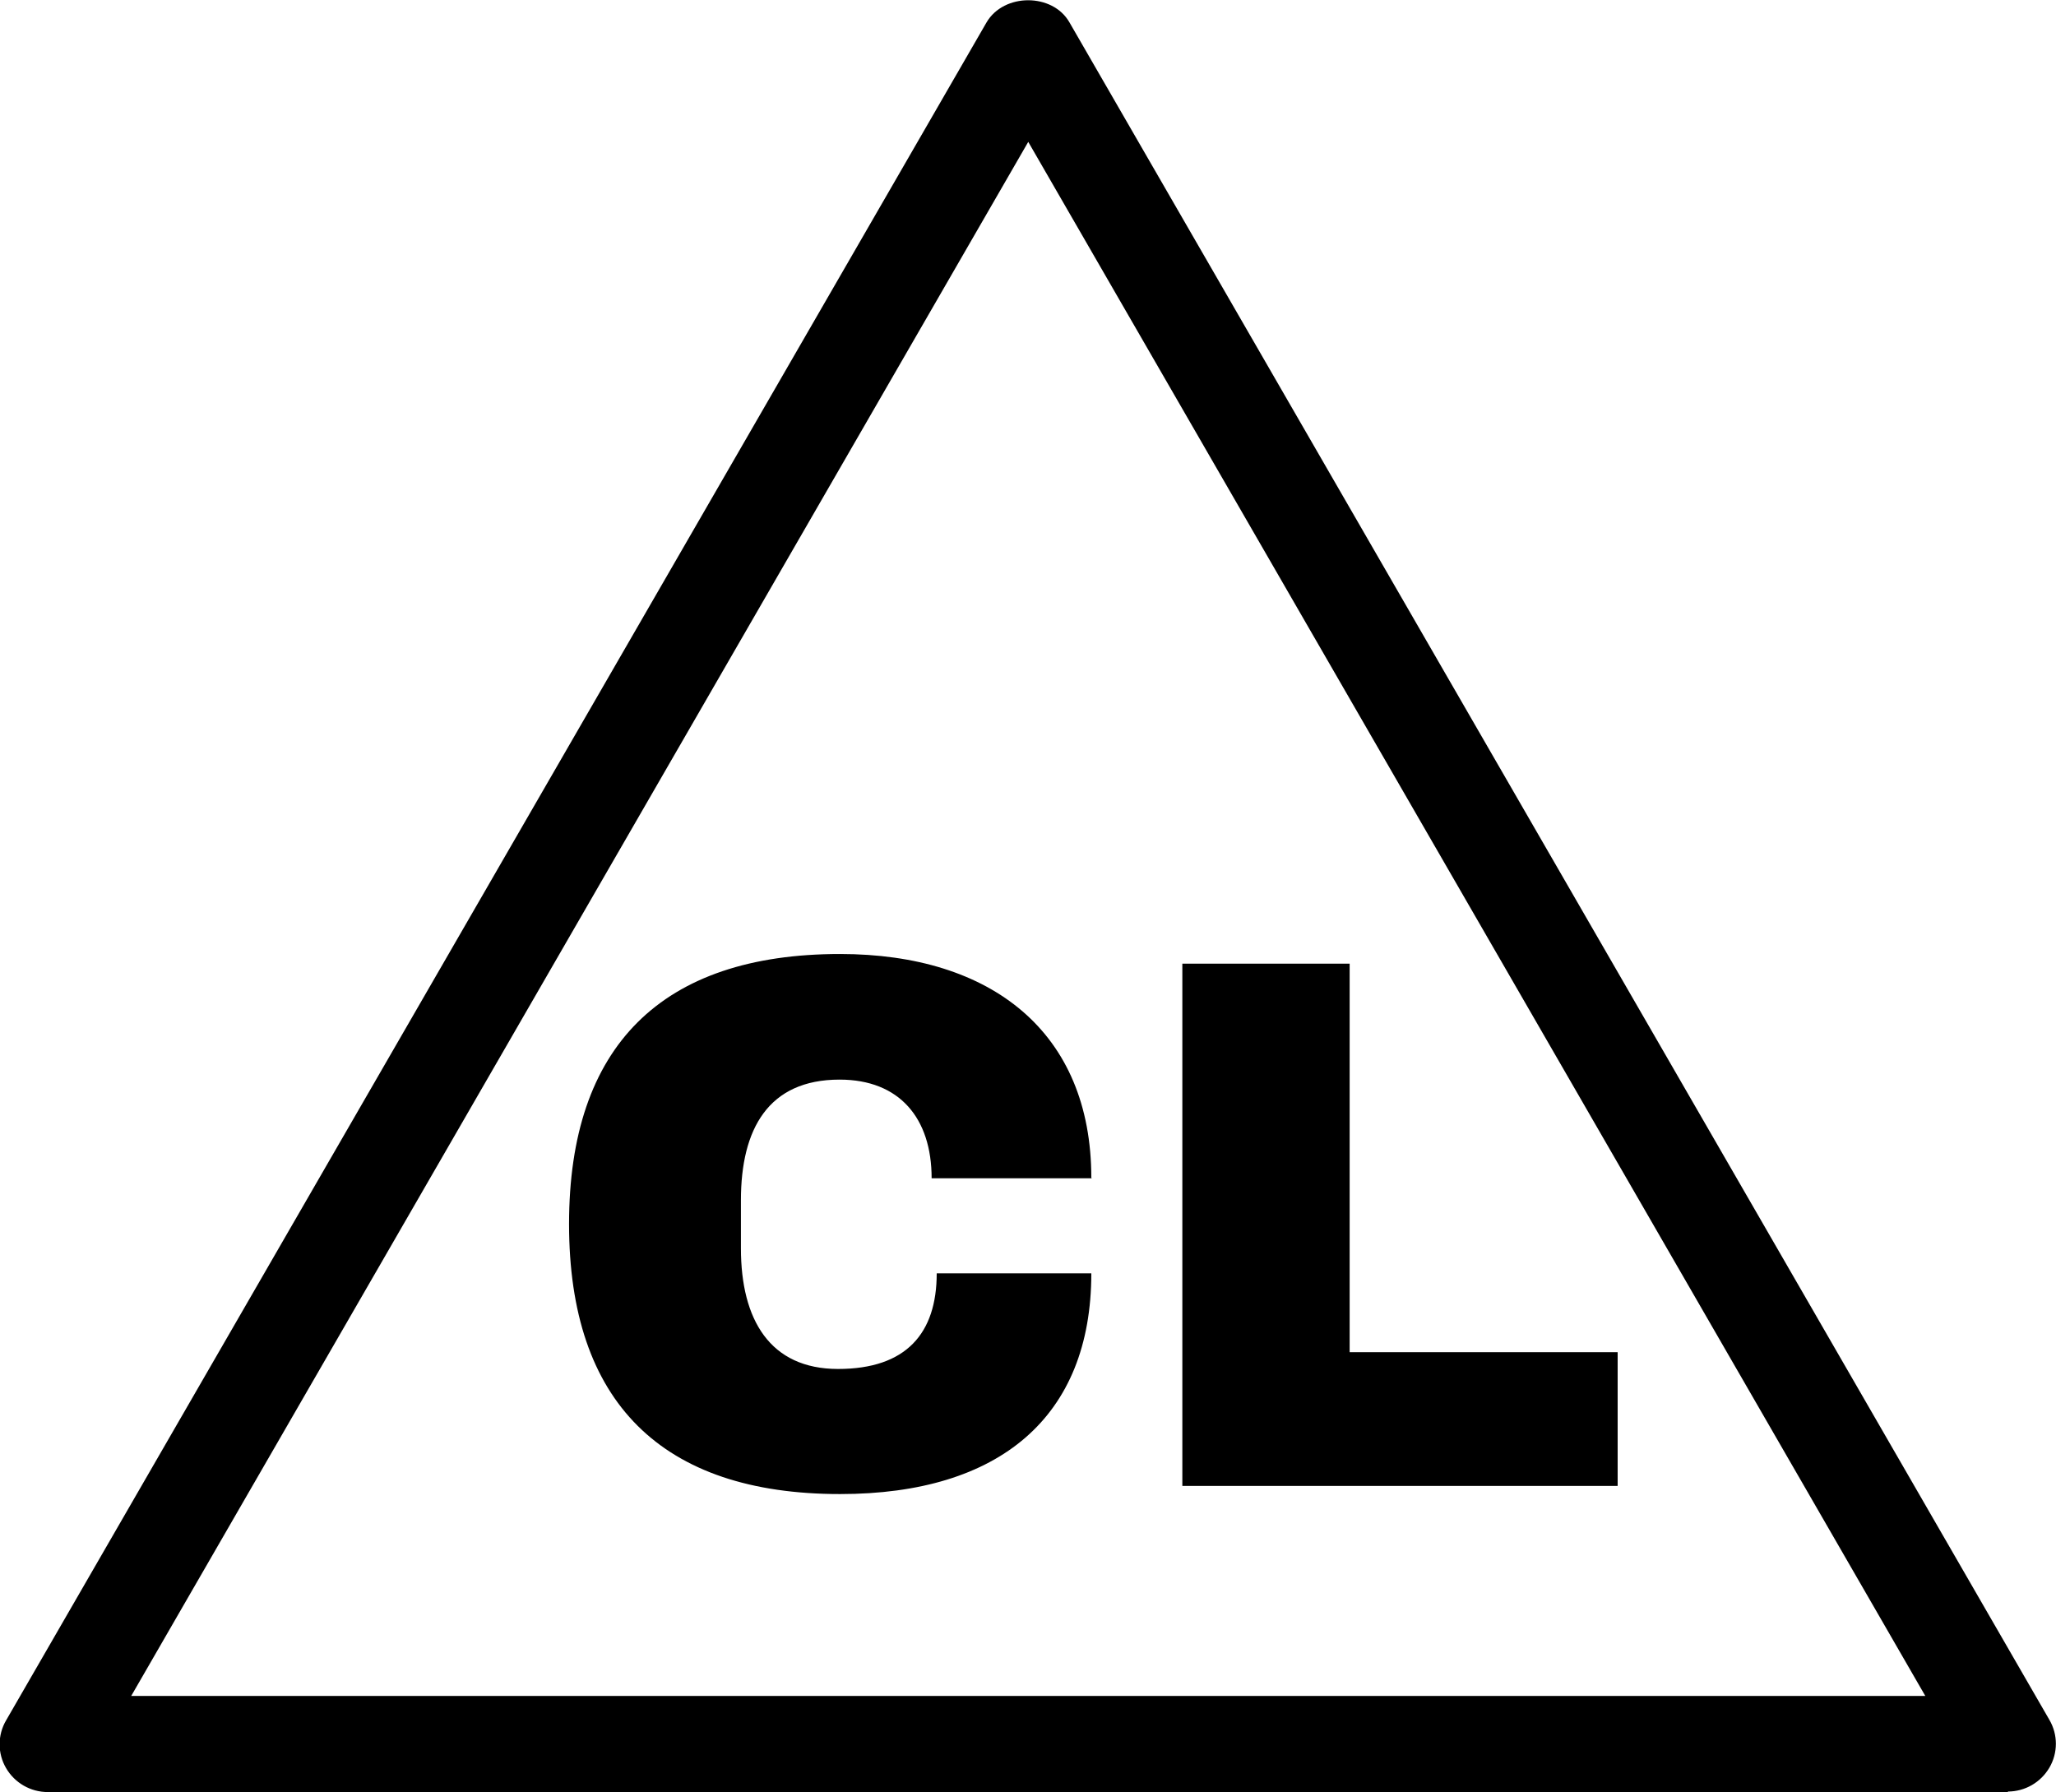 <?xml version="1.0" encoding="UTF-8"?>
<svg id="Layer_2" data-name="Layer 2" xmlns="http://www.w3.org/2000/svg" viewBox="0 0 40.43 35.24">
  <g id="Layer_1-2" data-name="Layer 1">
    <g>
      <path d="m39.49,35.24H.94c-.34,0-.65-.18-.82-.47-.17-.29-.17-.65,0-.94L19.4.44c.34-.58,1.3-.58,1.63,0l19.27,33.38c.17.29.17.65,0,.94-.17.29-.48.47-.82.47Zm-36.91-1.89h35.28L20.22,2.79,2.58,33.35Z"/>
      <g>
        <path d="m21.47,23.17h-3.15c0-1.18-.63-1.94-1.81-1.94-1.4,0-1.94.97-1.94,2.37v.95c0,1.4.57,2.37,1.91,2.37s1.94-.7,1.94-1.88h3.04c0,2.82-1.8,4.34-4.94,4.34-3.51,0-5.33-1.81-5.33-5.31s1.82-5.31,5.33-5.31c2.98,0,4.94,1.54,4.94,4.4Z"/>
        <polygon points="23.25 18.95 26.54 18.95 26.54 26.59 31.81 26.59 31.81 29.22 23.25 29.22 23.25 18.95"/>
      </g>
    </g>
  </g>
</svg>